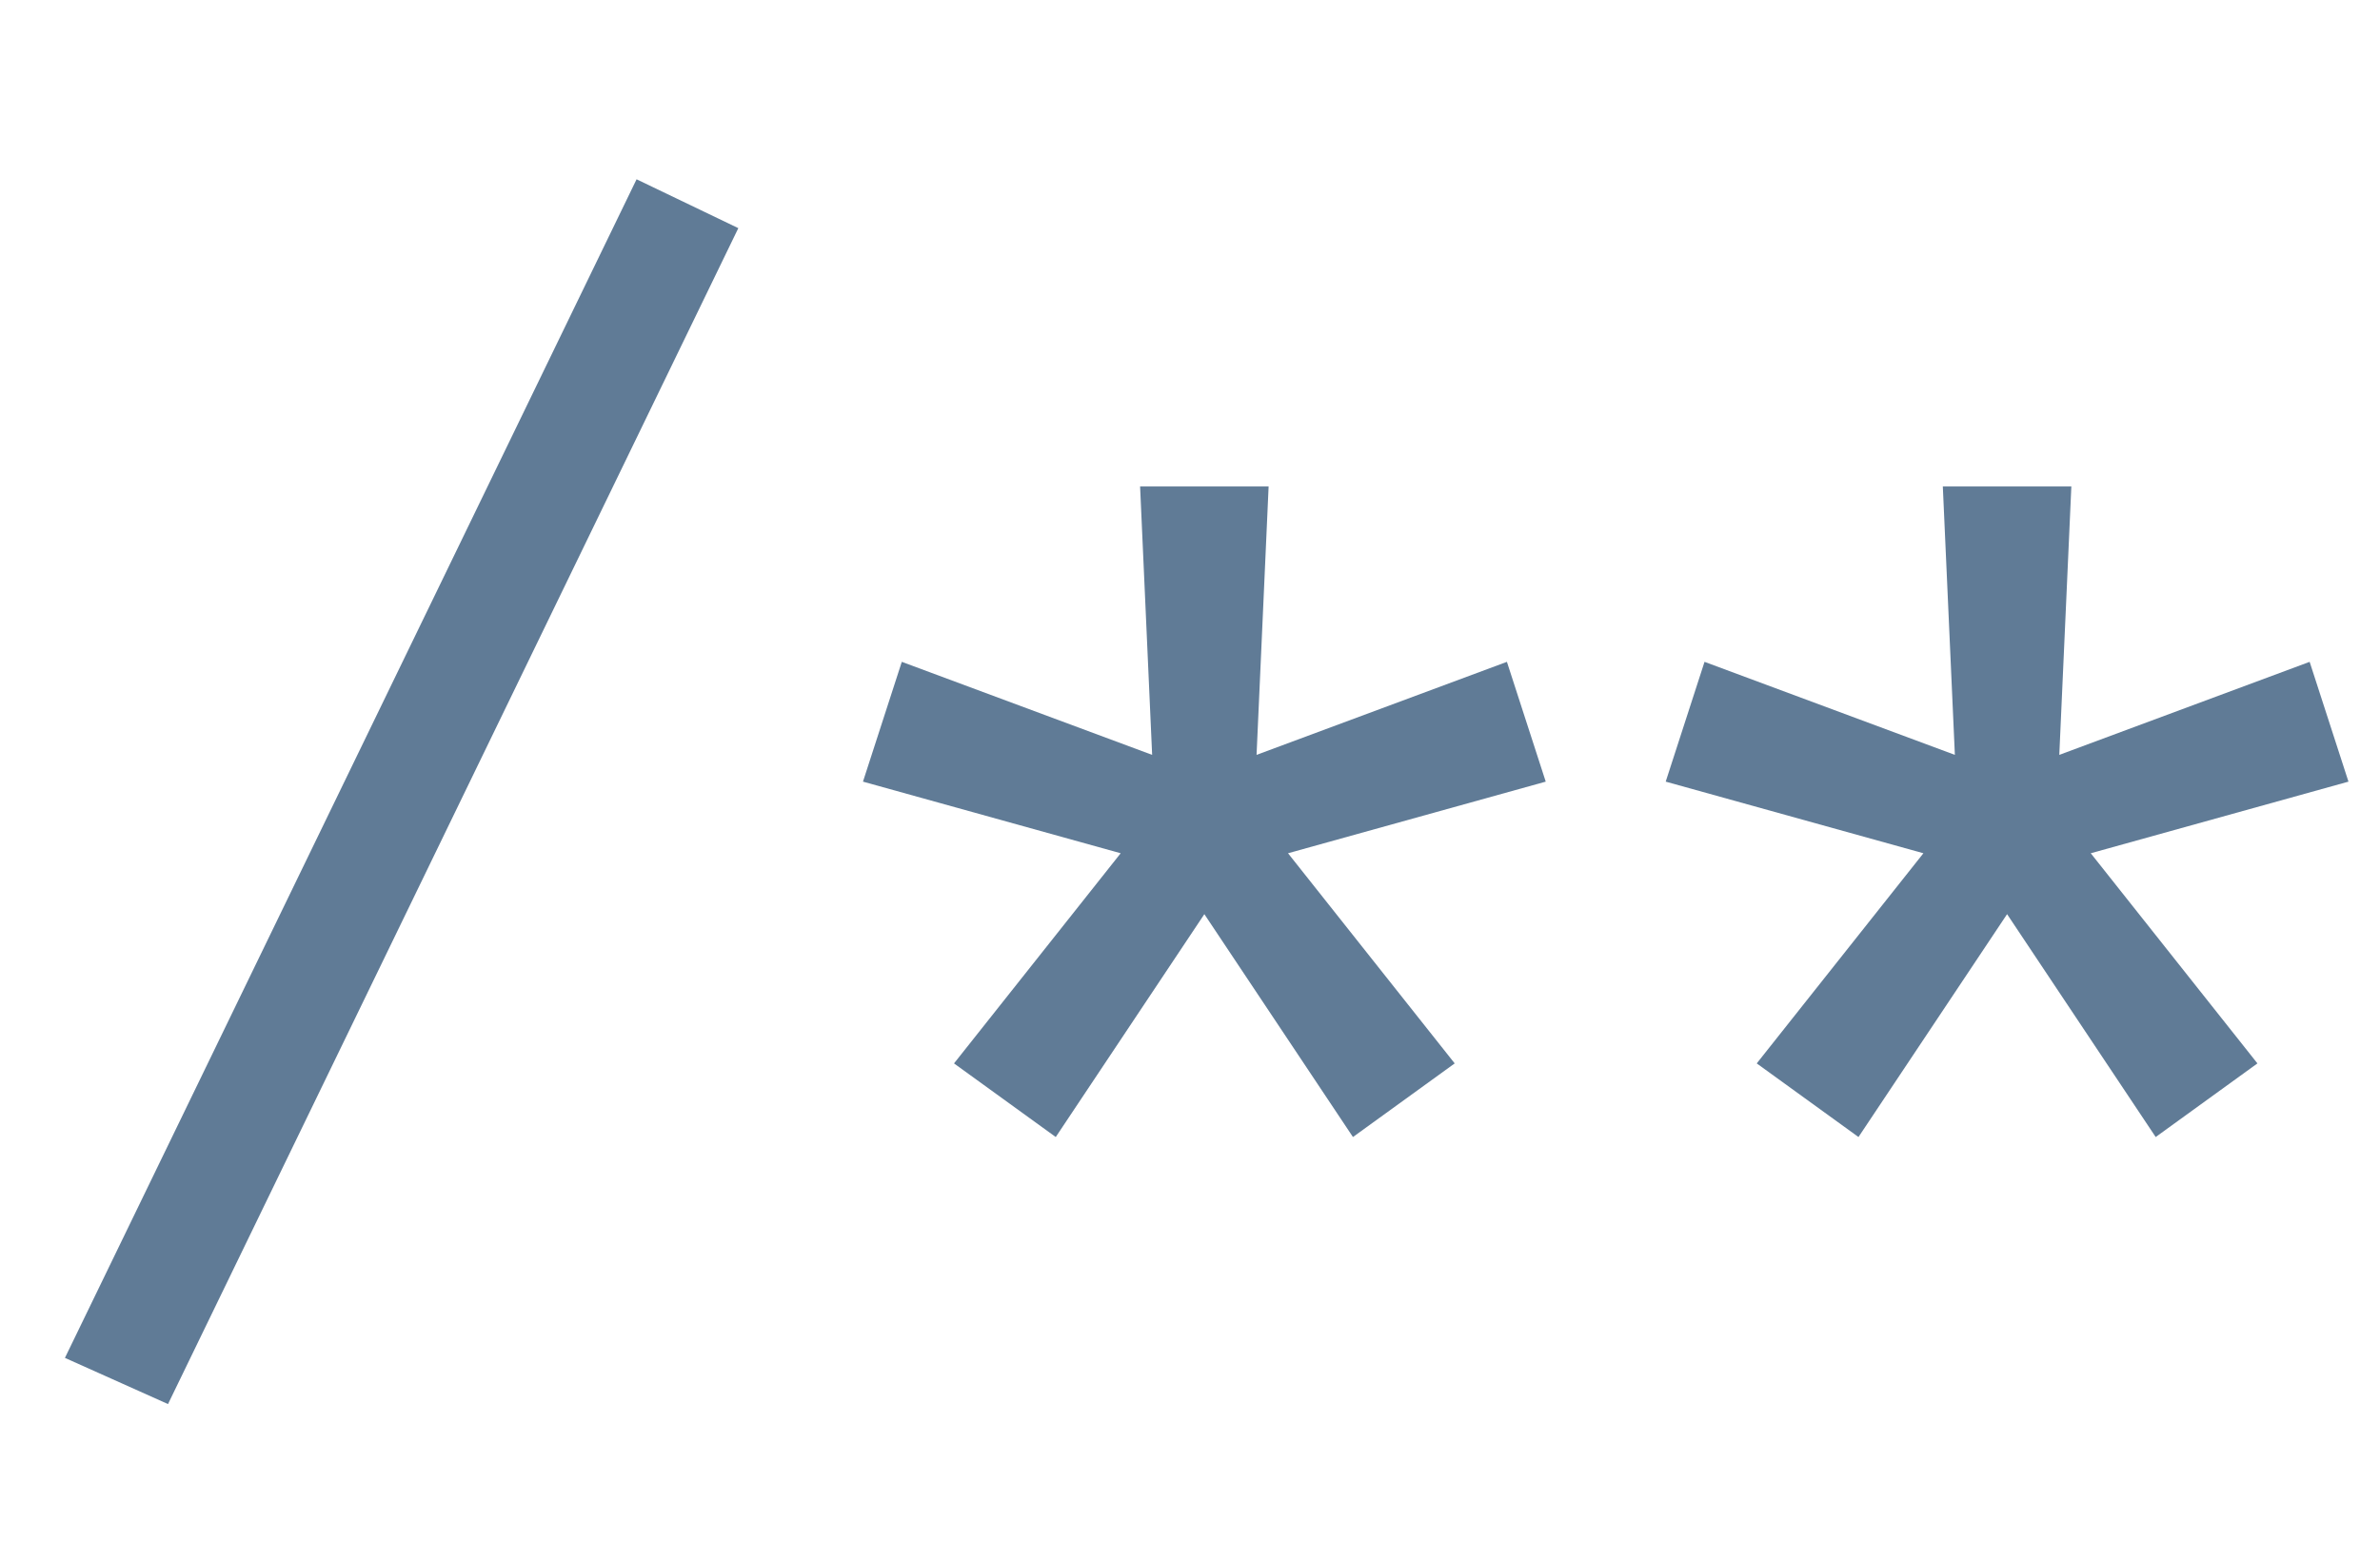 <svg width="32" height="21" viewBox="0 0 32 17" fill="none" xmlns="http://www.w3.org/2000/svg">
<path d="M2.259 16.881L0.873 16.26L8.559 0.411L9.927 1.068L2.259 16.881ZM15.329 4.542H17.057L16.895 8.151L20.261 6.9L20.783 8.511L17.318 9.474L19.559 12.3L18.191 13.29L16.193 10.293L14.195 13.29L12.827 12.3L15.068 9.474L11.603 8.511L12.125 6.9L15.491 8.151L15.329 4.542ZM26.122 4.542H27.85L27.688 8.151L31.054 6.9L31.576 8.511L28.111 9.474L30.352 12.3L28.984 13.29L26.986 10.293L24.988 13.29L23.62 12.3L25.861 9.474L22.396 8.511L22.918 6.9L26.284 8.151L26.122 4.542Z" fill="#607B96"/>
</svg>
